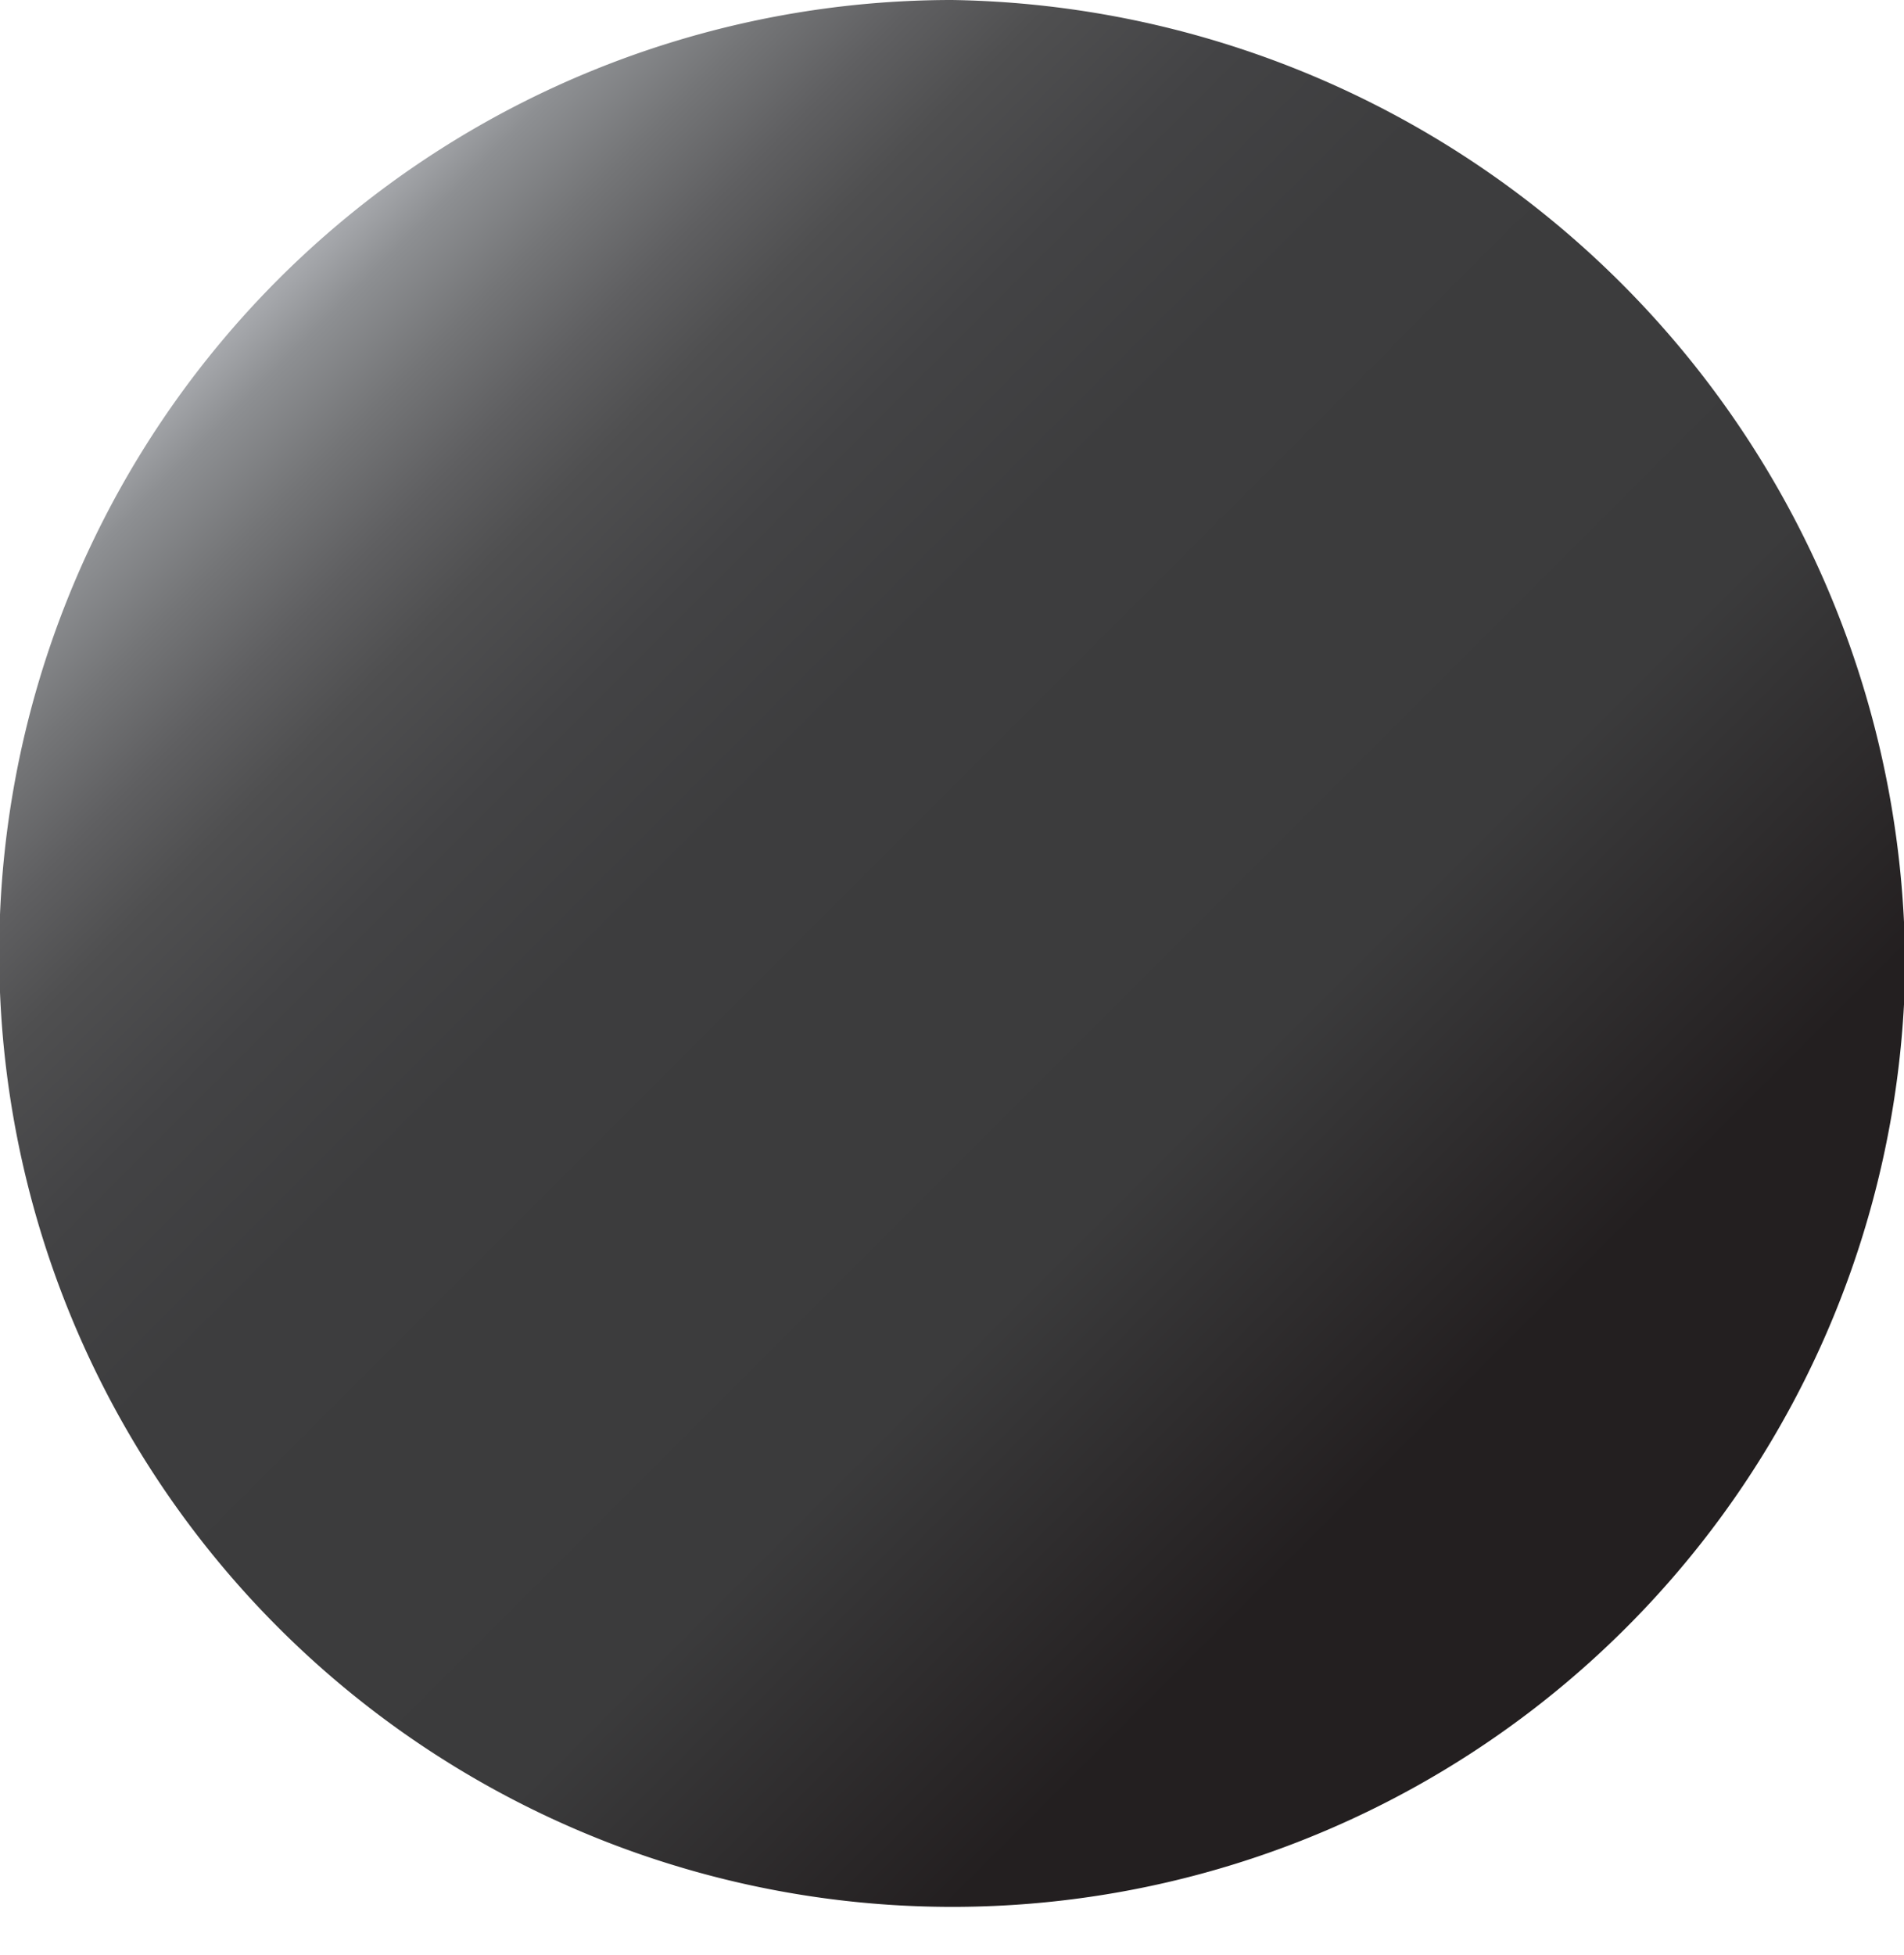 <svg id="Layer_1" data-name="Layer 1" xmlns="http://www.w3.org/2000/svg" xmlns:xlink="http://www.w3.org/1999/xlink" viewBox="0 0 17.7 18.17"><defs><style>.cls-1{fill:url(#linear-gradient);}</style><linearGradient id="linear-gradient" x1="322.01" y1="376.18" x2="334.7" y2="388.87" gradientUnits="userSpaceOnUse"><stop offset="0" stop-color="#a6a8ac"/><stop offset="0.03" stop-color="#8d8f92"/><stop offset="0.08" stop-color="#747577"/><stop offset="0.13" stop-color="#5f5f61"/><stop offset="0.18" stop-color="#4f4f50"/><stop offset="0.26" stop-color="#434345"/><stop offset="0.36" stop-color="#3d3d3e"/><stop offset="0.64" stop-color="#3b3b3c"/><stop offset="0.84" stop-color="#231f20"/></linearGradient></defs><path class="cls-1" d="M337.21,382.52a8.86,8.86,0,1,1-8.86-9.08A9,9,0,0,1,337.21,382.52Z" transform="translate(-319.5 -373.44)"/></svg>